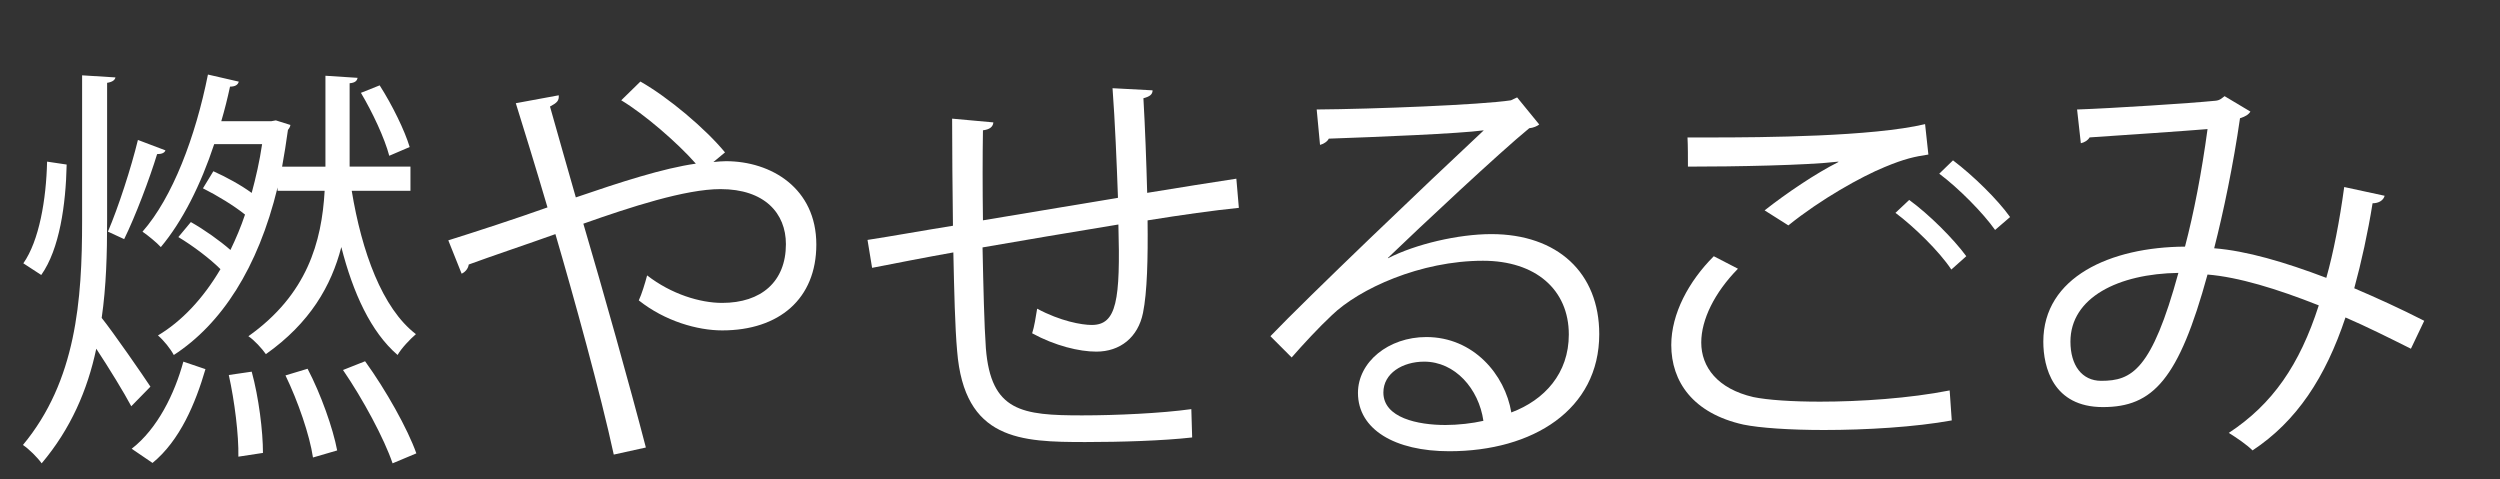 <?xml version="1.0" encoding="utf-8"?>
<!-- Generator: Adobe Illustrator 13.0.3, SVG Export Plug-In . SVG Version: 6.00 Build 14948)  -->
<!DOCTYPE svg PUBLIC "-//W3C//DTD SVG 1.1//EN" "http://www.w3.org/Graphics/SVG/1.1/DTD/svg11.dtd">
<svg version="1.1" id="レイヤー_1" xmlns="http://www.w3.org/2000/svg" xmlns:xlink="http://www.w3.org/1999/xlink" x="0px"
	 y="0px" width="120px" height="23px" viewBox="0 0 120 23" enable-background="new 0 0 120 23" xml:space="preserve">
<rect x="0" y="0" width="120" height="23" fill="#333333" stroke="none"/>
<g>
	<path fill="#FFFFFF" d="M5.141,10.618c0,1.56-0.04,3.121-0.26,4.641c0.56,0.7,2,2.78,2.34,3.301l-0.92,0.94
		c-0.34-0.641-1.06-1.82-1.68-2.761C4.201,18.72,3.4,20.58,2,22.24c-0.2-0.28-0.62-0.7-0.9-0.88
		c2.561-3.081,2.841-6.962,2.841-10.743V3.616l1.6,0.1c-0.02,0.12-0.14,0.22-0.4,0.26V10.618z M1.12,12.639
		c0.76-1.081,1.1-3.061,1.14-4.881l0.94,0.14c-0.04,1.92-0.34,4.061-1.22,5.301L1.12,12.639z M7.941,7.217
		c-0.04,0.12-0.18,0.18-0.4,0.18c-0.36,1.181-1.04,2.981-1.581,4.081l-0.78-0.36c0.5-1.161,1.12-3.081,1.44-4.401L7.941,7.217z
		 M9.862,17.719c-0.48,1.641-1.22,3.421-2.541,4.502l-1-0.681c1.24-0.96,2.061-2.641,2.48-4.181L9.862,17.719z M19.704,9.158h-2.821
		c0.48,2.92,1.46,5.641,3.081,6.881c-0.28,0.24-0.7,0.68-0.88,1c-1.28-1.1-2.141-2.98-2.701-5.181c-0.48,1.86-1.5,3.641-3.621,5.141
		c-0.18-0.26-0.56-0.68-0.84-0.86c2.821-2,3.521-4.521,3.661-6.981h-2.26v-0.16c-0.94,3.881-2.701,6.561-4.981,8.042
		c-0.16-0.3-0.48-0.7-0.76-0.939c1.14-0.681,2.161-1.761,3-3.182c-0.5-0.5-1.32-1.12-2.021-1.54l0.6-0.72
		c0.64,0.36,1.4,0.9,1.9,1.34c0.26-0.54,0.5-1.1,0.7-1.7c-0.52-0.42-1.34-0.92-2.02-1.26l0.5-0.82c0.62,0.28,1.32,0.66,1.84,1.041
		c0.2-0.74,0.38-1.521,0.5-2.341h-2.3c-0.64,1.94-1.521,3.701-2.561,4.941c-0.2-0.22-0.62-0.561-0.88-0.74
		c1.44-1.641,2.541-4.541,3.141-7.542l1.48,0.34c-0.04,0.16-0.18,0.24-0.42,0.24c-0.12,0.56-0.26,1.12-0.42,1.66h2.4l0.22-0.04
		l0.7,0.22c-0.02,0.12-0.08,0.18-0.12,0.24c-0.08,0.6-0.18,1.2-0.28,1.761h2.08V3.636l1.541,0.1c-0.02,0.14-0.12,0.24-0.38,0.26
		v4.001h2.92V9.158z M11.442,21.92c0.02-1.04-0.18-2.66-0.46-3.92l1.1-0.16c0.34,1.24,0.54,2.86,0.54,3.9L11.442,21.92z
		 M15.023,21.96c-0.16-1.08-0.72-2.7-1.32-3.94l1.061-0.32c0.64,1.221,1.22,2.86,1.42,3.921L15.023,21.96z M18.844,22.24
		c-0.4-1.18-1.42-3.08-2.38-4.48l1.06-0.42c1,1.38,2.041,3.24,2.461,4.421L18.844,22.24z M18.224,4.097c0.6,0.94,1.2,2.16,1.44,2.96
		l-0.98,0.42c-0.22-0.84-0.8-2.08-1.36-3.021L18.224,4.097z"/>
	<path fill="#FFFFFF" d="M34.243,7.777c0.22-0.02,0.4-0.04,0.6-0.04c2.18,0,4.341,1.3,4.341,4.001c0,2.601-1.78,4.121-4.521,4.121
		c-1.18,0-2.741-0.44-4.001-1.44c0.14-0.3,0.3-0.82,0.4-1.2c1.161,0.9,2.541,1.32,3.601,1.32c1.88,0,3.061-1.021,3.061-2.821
		c0-1.48-1.02-2.641-3.141-2.641c-1.68,0-4.321,0.86-6.582,1.66c0.94,3.18,2.221,7.742,3.001,10.743l-1.541,0.34
		c-0.62-2.881-1.94-7.642-2.801-10.583c-1.28,0.46-3.081,1.061-4.161,1.46c-0.02,0.181-0.16,0.36-0.34,0.44l-0.64-1.601
		c1.28-0.4,3.301-1.06,4.761-1.581c-0.6-2.04-1.16-3.841-1.521-5.001l2.061-0.38c0.02,0.26-0.08,0.36-0.42,0.54
		c0.44,1.541,0.8,2.841,1.24,4.361c2.16-0.74,4.201-1.4,5.761-1.62c-0.9-1.021-2.48-2.381-3.581-3.041l0.92-0.9
		c1.34,0.76,3.121,2.26,4.061,3.401L34.243,7.777z"/>
	<path fill="#FFFFFF" d="M55.324,4.336c0,0.2-0.14,0.3-0.44,0.38c0.08,1.4,0.141,3.041,0.181,4.541c1.58-0.26,3.101-0.5,4.28-0.68
		l0.12,1.4c-1.2,0.12-2.761,0.34-4.381,0.601c0.021,1.84-0.02,3.461-0.22,4.441c-0.24,1.18-1.101,1.859-2.24,1.859
		c-0.82,0-1.98-0.279-3.081-0.88c0.1-0.3,0.18-0.8,0.24-1.181c1.12,0.601,2.141,0.781,2.62,0.781c1.2,0,1.381-1.181,1.28-4.822
		c-2.3,0.38-4.701,0.78-6.521,1.1c0.04,1.9,0.08,3.722,0.16,4.841c0.24,3.041,1.74,3.221,4.621,3.221c1.641,0,3.801-0.1,5.241-0.3
		l0.04,1.36c-1.42,0.16-3.44,0.22-5.121,0.22c-3.101,0-5.821-0.08-6.161-4.38c-0.101-1.121-0.141-2.861-0.181-4.722
		c-1.24,0.22-2.88,0.54-3.9,0.74l-0.22-1.34c1.06-0.16,2.72-0.46,4.101-0.68c-0.021-1.74-0.04-3.621-0.04-5.141l1.98,0.18
		c-0.021,0.22-0.18,0.34-0.5,0.38c-0.021,1.22-0.021,2.821,0,4.321l6.481-1.081c-0.061-1.7-0.141-3.641-0.261-5.261L55.324,4.336z"
		/>
	<path fill="#FFFFFF" d="M66.621,12.398c1.32-0.68,3.381-1.161,4.961-1.161c3.182,0,5.182,1.861,5.182,4.801
		c0,3.621-3.18,5.621-7.201,5.621c-2.602,0-4.381-1.04-4.381-2.801c0-1.48,1.461-2.68,3.281-2.68c2.26,0,3.779,1.8,4.08,3.62
		c1.6-0.601,2.76-1.88,2.76-3.741c0-2.16-1.6-3.541-4.119-3.541c-3.002,0-5.941,1.341-7.262,2.621
		c-0.602,0.561-1.381,1.4-1.922,2.021l-1.02-1.021c1.801-1.88,7.521-7.341,10.242-9.882c-1.16,0.16-5.16,0.32-7.441,0.4
		c-0.061,0.14-0.26,0.26-0.42,0.3l-0.16-1.7c2.701-0.02,7.861-0.22,9.322-0.44l0.299-0.14l1.061,1.3c-0.1,0.08-0.279,0.16-0.48,0.18
		c-1.42,1.161-5.221,4.721-6.781,6.222V12.398z M69.383,20.4c0.6,0,1.299-0.08,1.82-0.2c-0.221-1.54-1.361-2.841-2.842-2.841
		c-1.039,0-1.959,0.561-1.959,1.48C66.402,20.061,68.063,20.4,69.383,20.4z"/>
	<path fill="#FFFFFF" d="M93.684,20.18c-1.76,0.32-4.102,0.46-6.141,0.46c-1.641,0-3.082-0.1-3.861-0.26
		c-2.42-0.54-3.461-2.061-3.461-3.821c0-1.5,0.84-3.061,2.041-4.26l1.16,0.6c-1.121,1.141-1.762,2.44-1.762,3.541
		c0,1.18,0.781,2.221,2.502,2.62c0.68,0.14,1.84,0.22,3.199,0.22c1.941,0,4.303-0.16,6.223-0.539L93.684,20.18z M84.701,10.098
		c1.041-0.82,2.461-1.78,3.541-2.32v-0.02c-1.52,0.18-5,0.24-7.221,0.24c0-0.38,0-1.041-0.021-1.4h1.082
		c2.561,0,7.801-0.04,10.322-0.64l0.158,1.46c-0.66,0.1-1.139,0.2-2.1,0.601c-1.121,0.46-3.061,1.54-4.621,2.8L84.701,10.098z
		 M93.664,12.938c-0.58-0.88-1.82-2.081-2.682-2.721l0.66-0.62c0.961,0.7,2.121,1.86,2.74,2.701L93.664,12.938z M95.764,11.038
		c-0.561-0.8-1.74-2-2.68-2.701l0.66-0.64c0.98,0.74,2.141,1.88,2.74,2.721L95.764,11.038z"/>
	<path fill="#FFFFFF" d="M114.463,9.397c-0.059,0.22-0.279,0.36-0.58,0.36c-0.219,1.38-0.539,2.84-0.879,4.08
		c1.08,0.461,2.221,0.98,3.359,1.561l-0.639,1.341c-1.08-0.54-2.121-1.06-3.141-1.501c-0.961,2.881-2.342,4.981-4.461,6.382
		c-0.281-0.28-0.781-0.62-1.141-0.84c2.1-1.38,3.4-3.261,4.32-6.122c-2.02-0.8-3.861-1.359-5.34-1.48
		c-1.381,5.042-2.621,6.362-5.021,6.362s-2.861-1.921-2.861-3.142c0-3.1,3.221-4.54,6.801-4.56c0.422-1.601,0.801-3.561,1.082-5.642
		c-0.941,0.08-4.143,0.3-5.662,0.4c-0.08,0.14-0.24,0.24-0.42,0.28l-0.18-1.62c1.721-0.06,5.441-0.3,6.641-0.42
		c0.221-0.02,0.301-0.12,0.439-0.22l1.24,0.74c-0.1,0.16-0.26,0.24-0.5,0.32c-0.318,2.221-0.799,4.521-1.24,6.241
		c1.541,0.12,3.381,0.66,5.383,1.42c0.34-1.199,0.639-2.74,0.859-4.36L114.463,9.397z M104.563,13.099
		c-2.881,0.04-5.182,1.181-5.182,3.3c0,1.121,0.539,1.881,1.48,1.881C102.32,18.279,103.281,17.779,104.563,13.099z"/>
</g>
</svg>
